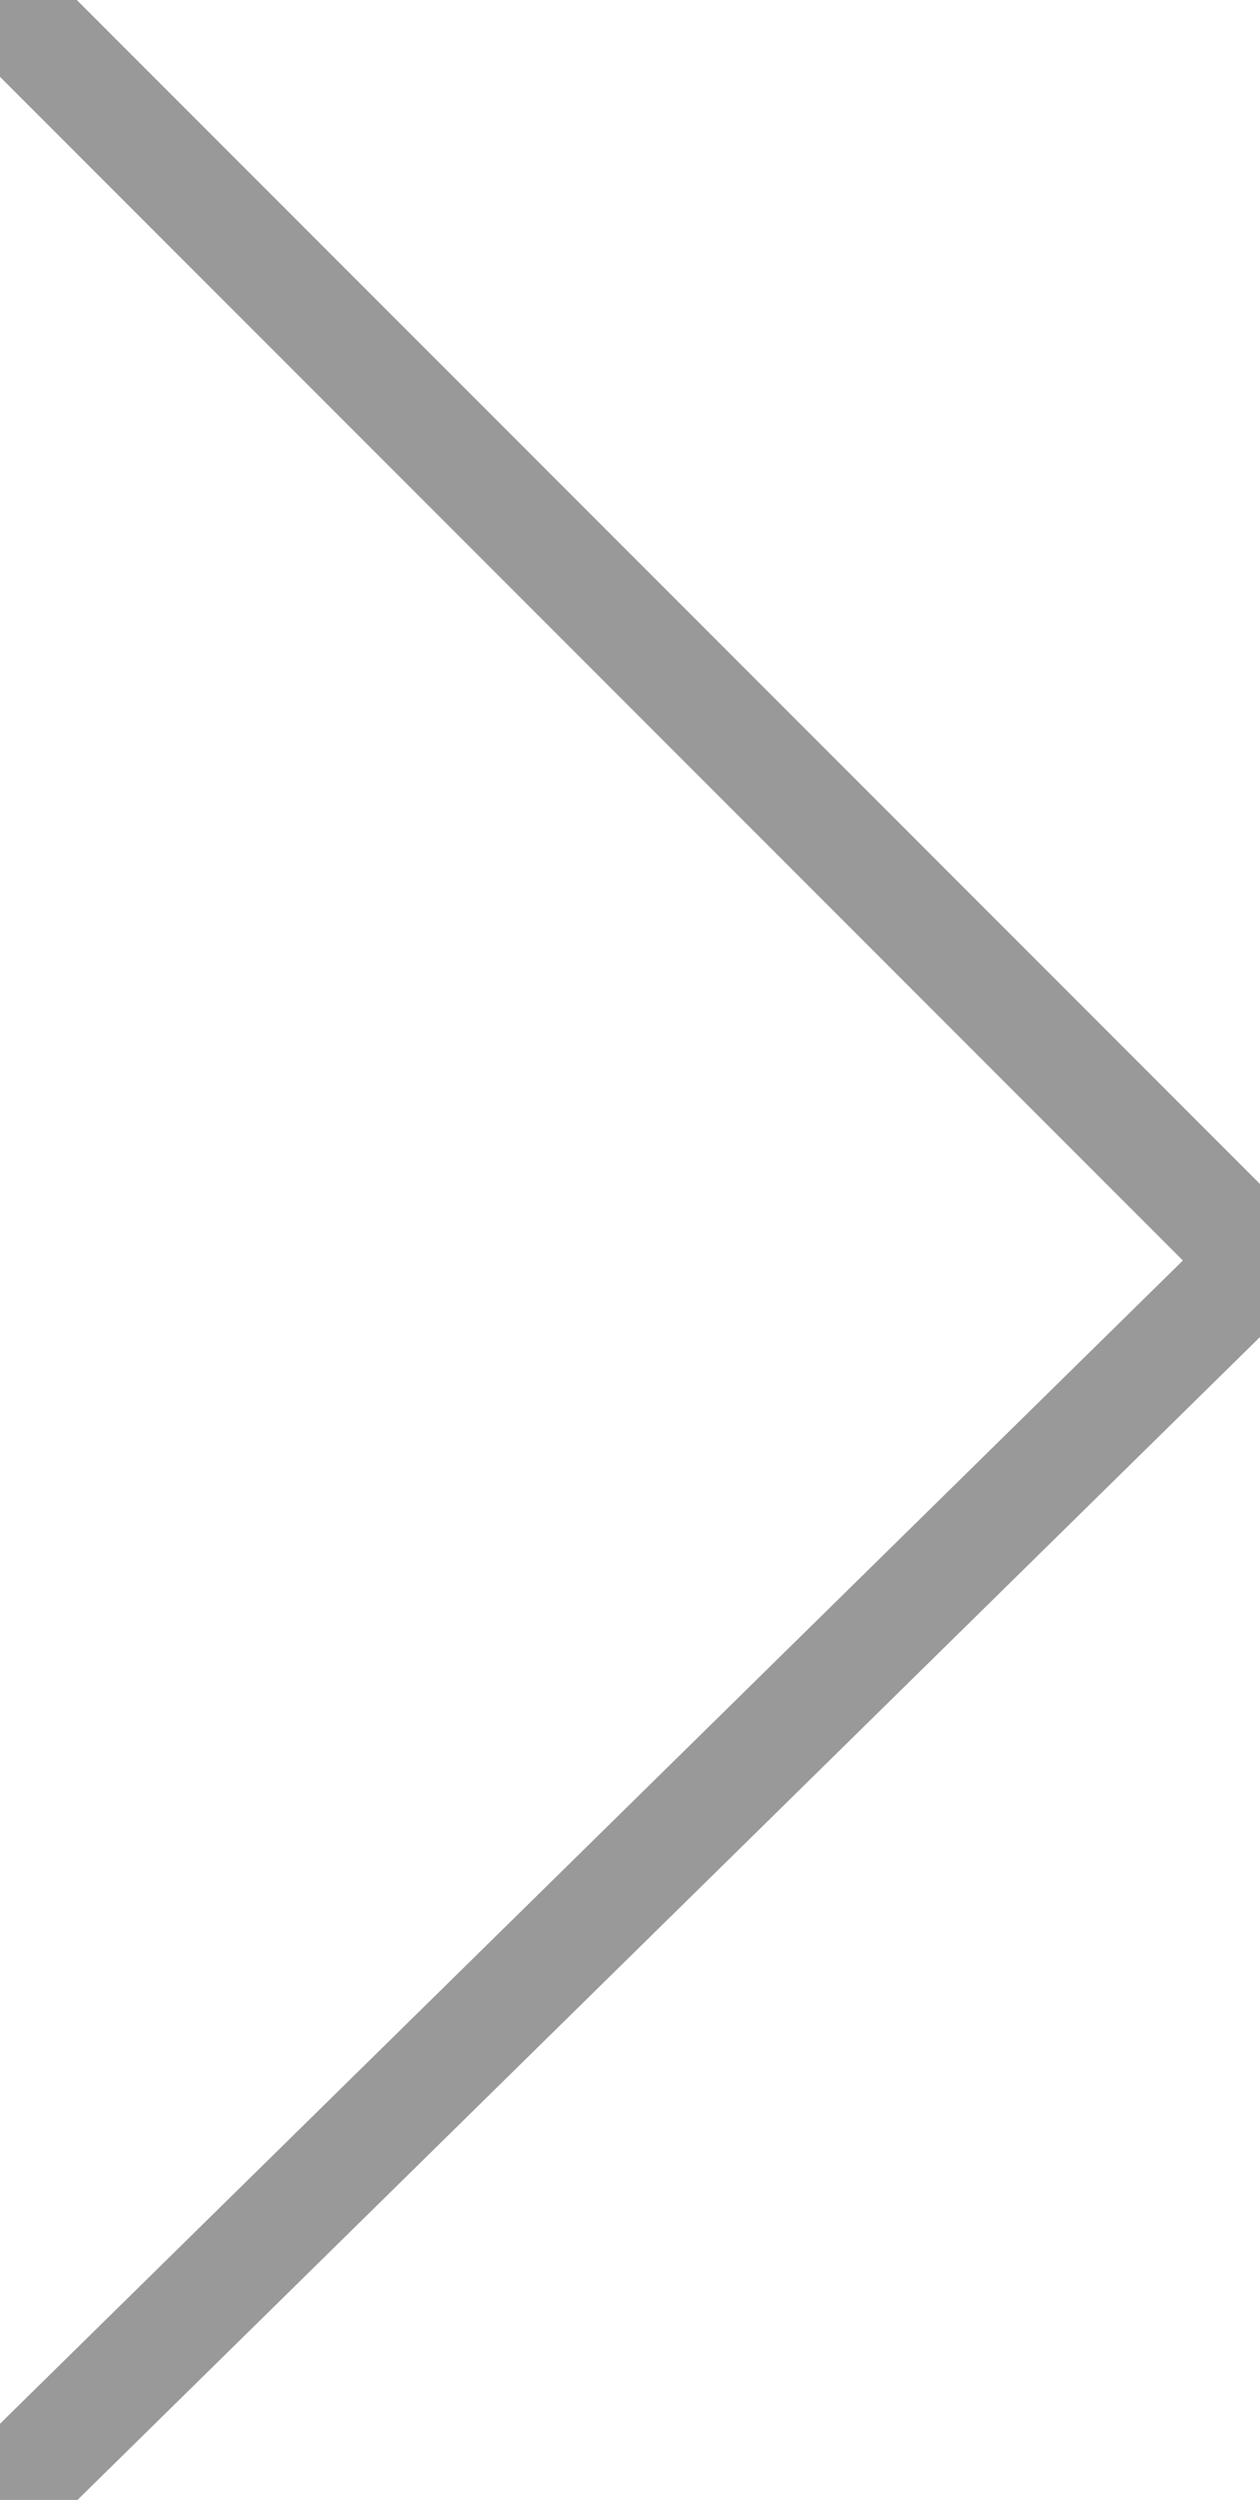 <?xml version="1.0"?>
<svg xmlns="http://www.w3.org/2000/svg" xmlns:xlink="http://www.w3.org/1999/xlink" version="1.1"
     width="11.6px" height="23px" viewBox="0 0 11.6 23">
    <polyline fill="none" stroke="#999" stroke-width="1" points="0 0, 11.6 11.6,0 23 "></polyline>
	 </svg>
